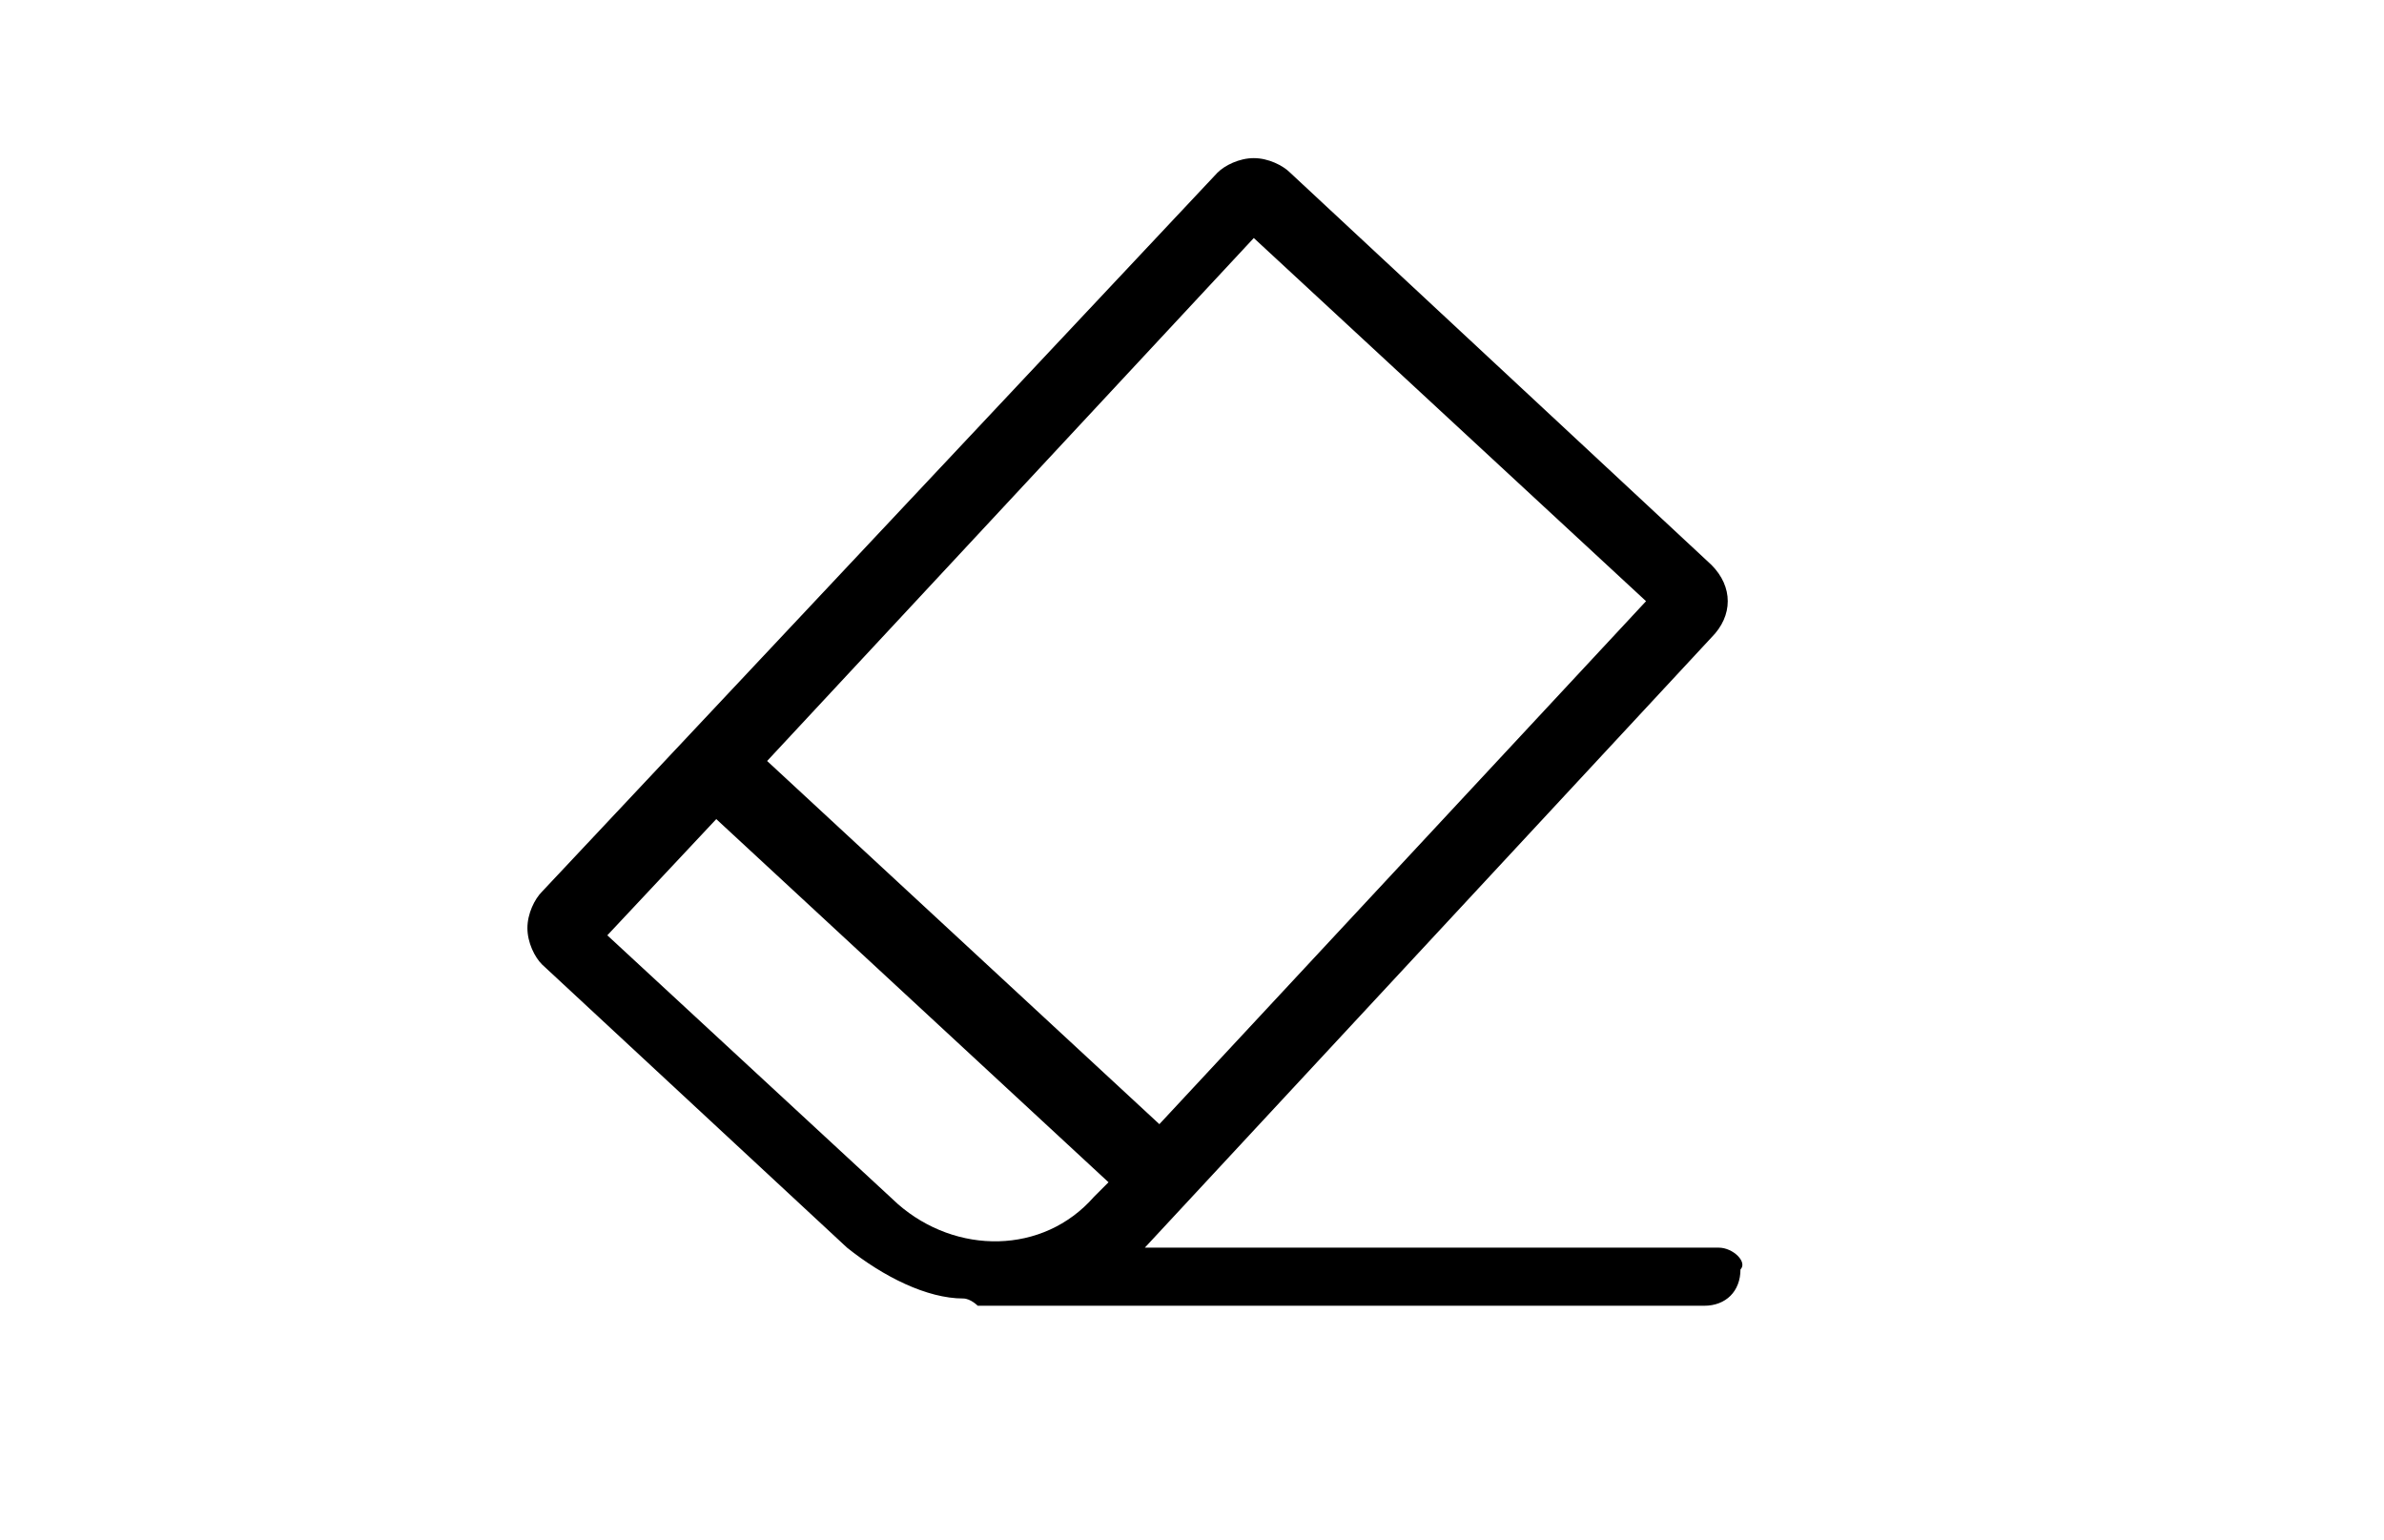 <?xml version="1.0" standalone="no"?><!DOCTYPE svg PUBLIC "-//W3C//DTD SVG 1.1//EN" "http://www.w3.org/Graphics/SVG/1.1/DTD/svg11.dtd"><svg t="1509949139090" class="icon" style="" viewBox="0 0 1585 1024" version="1.1" xmlns="http://www.w3.org/2000/svg" p-id="5232" xmlns:xlink="http://www.w3.org/1999/xlink" width="99.062" height="64"><defs><style type="text/css"></style></defs><path d="M1142.66 829.528H761.143l376.688-405.664c14.488-14.488 14.488-33.805 0-48.293L857.73 114.788c-4.829-4.829-14.488-9.659-24.147-9.659s-19.317 4.829-24.147 9.659l-449.128 478.104c-4.829 4.829-9.659 14.488-9.659 24.147s4.829 19.317 9.659 24.147l202.832 188.344c24.147 19.317 53.123 33.805 77.269 33.805 4.829 0 9.659 4.829 9.659 4.829h482.933c14.488 0 24.147-9.659 24.147-24.147 4.829-4.829-4.829-14.488-14.488-14.488z m-309.077-671.277l260.784 241.466-323.565 347.712-260.784-241.466 323.565-347.712z m-429.81 463.616l72.44-77.269 260.784 241.466-9.659 9.659c-33.805 38.635-91.757 38.635-130.392 4.829l-193.173-178.685z" p-id="5233" fill="#000000"></path></svg>